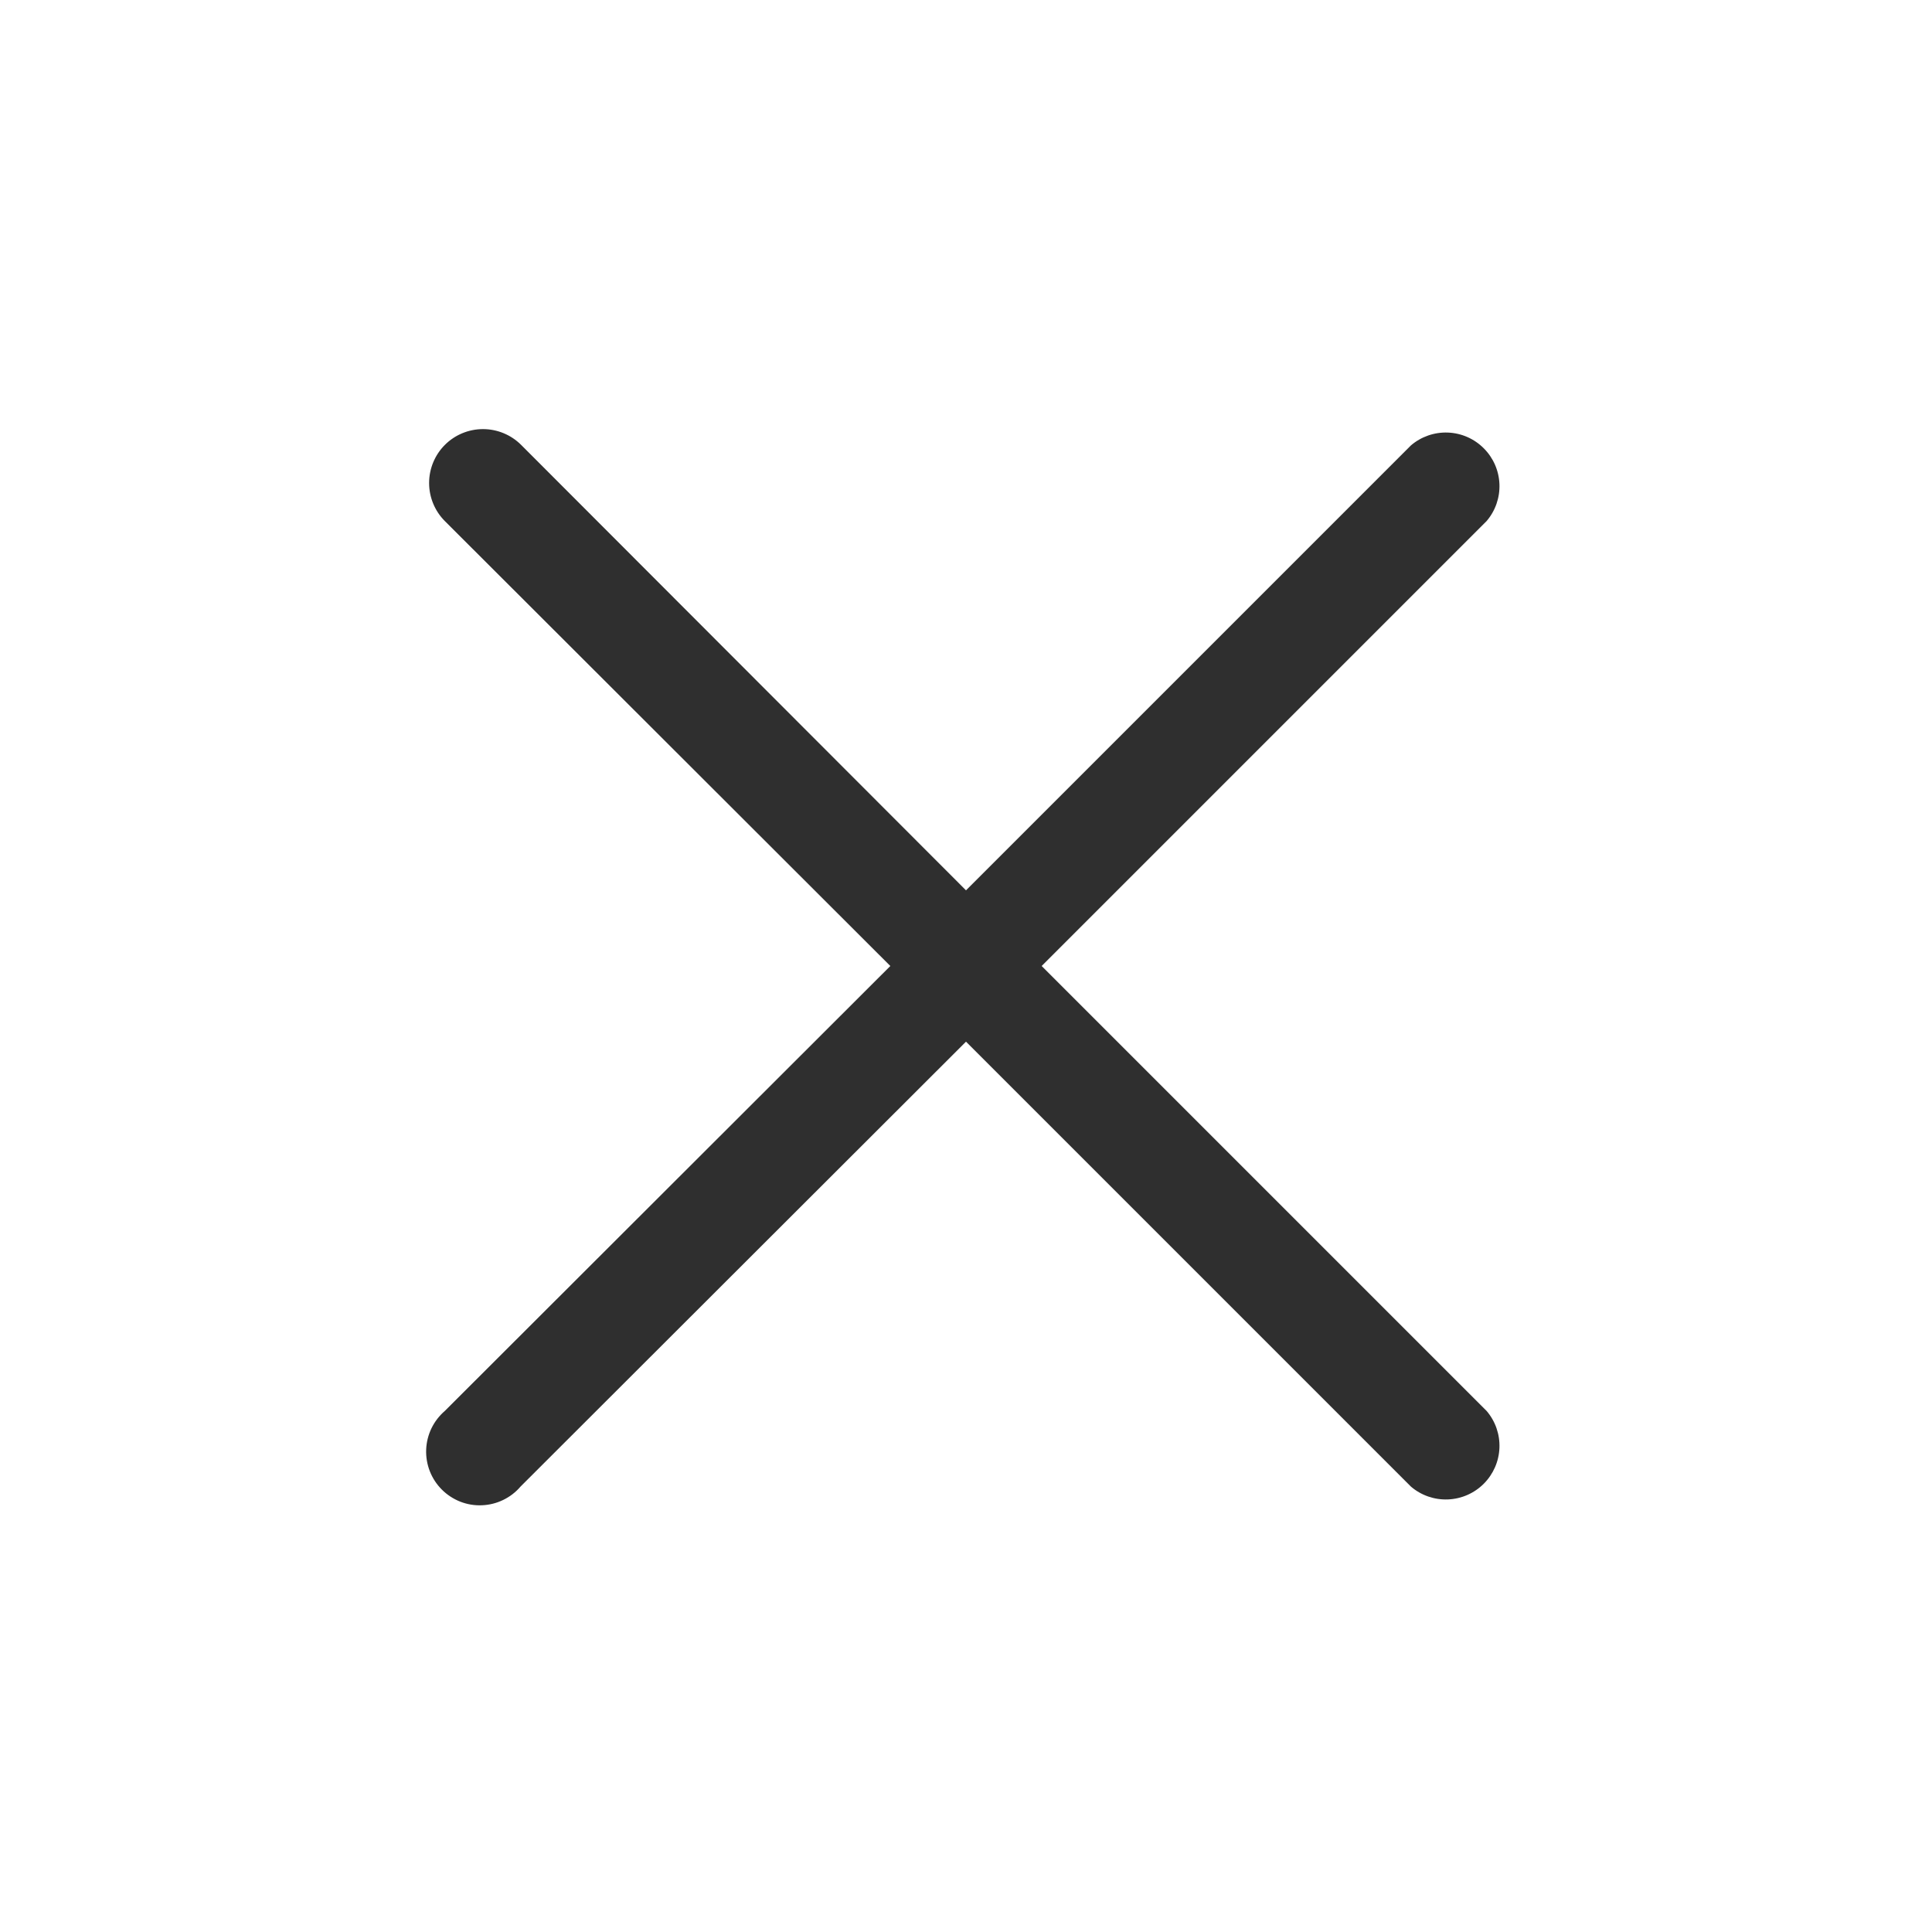 <svg width="48" height="48" viewBox="0 0 48 48" fill="none" xmlns="http://www.w3.org/2000/svg">
    <g clip-path="url(#clip0_333_509)">
        <path d="M25.88 24L36.933 12.947C37.152 12.692 37.266 12.364 37.253 12.028C37.24 11.692 37.101 11.374 36.863 11.137C36.626 10.899 36.308 10.76 35.972 10.747C35.636 10.734 35.308 10.848 35.053 11.067L24 22.12L12.947 11.053C12.696 10.802 12.355 10.661 12 10.661C11.645 10.661 11.304 10.802 11.053 11.053C10.802 11.304 10.661 11.645 10.661 12C10.661 12.355 10.802 12.696 11.053 12.947L22.12 24L11.053 35.053C10.914 35.173 10.8 35.32 10.72 35.485C10.64 35.651 10.595 35.831 10.588 36.015C10.581 36.198 10.612 36.381 10.679 36.553C10.746 36.724 10.848 36.879 10.978 37.009C11.108 37.139 11.263 37.24 11.434 37.308C11.605 37.375 11.789 37.406 11.972 37.398C12.156 37.391 12.336 37.346 12.501 37.266C12.667 37.186 12.814 37.073 12.933 36.933L24 25.88L35.053 36.933C35.308 37.152 35.636 37.266 35.972 37.253C36.308 37.24 36.626 37.101 36.863 36.864C37.101 36.626 37.24 36.308 37.253 35.972C37.266 35.636 37.152 35.308 36.933 35.053L25.88 24Z"
              fill="#2F2F2F"/>
    </g>
    <defs>
        <clipPath id="clip0_333_509">
            <rect width="48" height="48" fill="white"/>
        </clipPath>
    </defs>
</svg>
